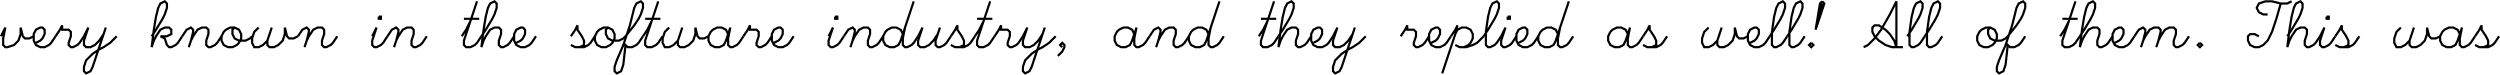 <?xml version="1.0" encoding="UTF-8" standalone="no"?>
<!-- Created with Inkscape (http://www.inkscape.org/) -->

<svg
   xmlns:dc="http://purl.org/dc/elements/1.1/"
   xmlns:cc="http://creativecommons.org/ns#"
   xmlns:rdf="http://www.w3.org/1999/02/22-rdf-syntax-ns#"
   xmlns:svg="http://www.w3.org/2000/svg"
   xmlns="http://www.w3.org/2000/svg"
   xmlns:sodipodi="http://sodipodi.sourceforge.net/DTD/sodipodi-0.dtd"
   xmlns:inkscape="http://www.inkscape.org/namespaces/inkscape"
   width="323.106mm"
   height="9.657mm"
   viewBox="0 0 1144.863 34.217"
   id="svg2"
   version="1.1"
   inkscape:version="0.91 r13725"
   sodipodi:docname="4.svg">
  <sodipodi:namedview
     id="base"
     pagecolor="#ffffff"
     bordercolor="#666666"
     borderopacity="1.0"
     inkscape:pageopacity="0.0"
     inkscape:pageshadow="2"
     inkscape:zoom="0.175"
     inkscape:cx="580.44721"
     inkscape:cy="21.60838"
     inkscape:document-units="px"
     inkscape:current-layer="svg2"
     showgrid="false"
     inkscape:window-width="1366"
     inkscape:window-height="706"
     inkscape:window-x="-8"
     inkscape:window-y="-8"
     inkscape:window-maximized="1"
     fit-margin-top="0"
     fit-margin-left="0"
     fit-margin-right="0"
     fit-margin-bottom="0" />
  <defs
     id="defs4" />
  <g
     id="layer1"
     inkscape:groupmode="layer"
     inkscape:label="Layer 1"
     transform="translate(-19.053,-1018.145)" />
  <g
     id="g3962"
     transform="translate(0.447,12.608)"
     inkscape:label="Hershey Text">
    <path
       id="path3964"
       transform="translate(6,0)"
       d="m -6,4 2,-4 -1,5 0,3 1,1 1,0 L 0,8 2,6 3,3 3,0 M 3,0 4,4 5,5 7,5 9,4"
       style="fill:none;stroke:#000000"
       inkscape:connector-curvature="0" />
    <path
       id="path3966"
       transform="translate(19,0)"
       d="M -3,7 -1,6 0,5 1,3 1,1 0,0 -1,0 -3,1 -4,3 -4,6 -3,8 -1,9 1,9 3,8 4,7 6,4"
       style="fill:none;stroke:#000000"
       inkscape:connector-curvature="0" />
    <path
       id="path3968"
       transform="translate(30,0)"
       d="M -5,4 -3,1 -2,-1 -2,1 1,1 2,2 2,4 1,7 1,8 2,9 3,9 5,8 6,7 8,4"
       style="fill:none;stroke:#000000"
       inkscape:connector-curvature="0" />
    <path
       id="path3970"
       transform="translate(44,0)"
       d="m -6,4 2,-4 -2,6 0,2 1,1 2,0 2,-1 2,-2 2,-3 m 1,-3 -6,18 -1,2 -2,1 -1,-1 0,-2 1,-3 3,-3 L 1,10 3,9 6,7 9,4"
       style="fill:none;stroke:#000000"
       inkscape:connector-curvature="0" />
    <path
       id="path3972"
       transform="translate(61,0)"
       d=""
       style="fill:none;stroke:#000000"
       inkscape:connector-curvature="0" />
    <path
       id="path3974"
       transform="translate(74,0)"
       d="m -5,4 2,-3 3,-5 1,-2 1,-3 0,-2 -1,-1 -2,1 -1,2 -1,4 -1,6 -1,8 M -5,9 -4,6 -3,4 -1,1 1,0 3,0 4,1 4,3 2,4 -1,4 M -1,4 1,5 2,8 3,9 4,9 6,8 7,7 9,4"
       style="fill:none;stroke:#000000"
       inkscape:connector-curvature="0" />
    <path
       id="path3976"
       transform="translate(91,0)"
       d="m -8,4 2,-3 2,-1 1,1 0,1 -1,4 -1,3 M -4,6 -3,4 -1,1 1,0 3,0 4,1 4,3 3,6 3,8 4,9 5,9 7,8 8,7 10,4"
       style="fill:none;stroke:#000000"
       inkscape:connector-curvature="0" />
    <path
       id="path3978"
       transform="translate(107,0)"
       d="m 0,0 -2,0 -2,1 -1,1 -1,2 0,2 1,2 2,1 2,0 L 1,8 2,7 3,5 3,3 2,1 0,0 -1,1 -1,3 0,5 2,6 5,6 7,5 8,4"
       style="fill:none;stroke:#000000"
       inkscape:connector-curvature="0" />
    <path
       id="path3980"
       transform="translate(124,0)"
       d="m -6,0 -2,2 -1,3 0,2 1,2 2,0 2,-1 2,-2 M 0,0 -2,6 -2,8 -1,9 1,9 3,8 5,6 6,3 6,0 m 0,0 1,4 1,1 2,0 2,-1"
       style="fill:none;stroke:#000000"
       inkscape:connector-curvature="0" />
    <path
       id="path3982"
       transform="translate(144,0)"
       d="m -8,4 2,-3 2,-1 1,1 0,1 -1,4 -1,3 M -4,6 -3,4 -1,1 1,0 3,0 4,1 4,3 3,6 3,8 4,9 5,9 7,8 8,7 10,4"
       style="fill:none;stroke:#000000"
       inkscape:connector-curvature="0" />
    <path
       id="path3984"
       transform="translate(162,0)"
       d=""
       style="fill:none;stroke:#000000"
       inkscape:connector-curvature="0" />
    <path
       id="path3986"
       transform="translate(172,0)"
       d="m 1,-5 0,1 1,0 0,-1 -1,0 M -2,4 0,0 -2,6 -2,8 -1,9 0,9 2,8 3,7 5,4"
       style="fill:none;stroke:#000000"
       inkscape:connector-curvature="0" />
    <path
       id="path3988"
       transform="translate(185,0)"
       d="m -8,4 2,-3 2,-1 1,1 0,1 -1,4 -1,3 M -4,6 -3,4 -1,1 1,0 3,0 4,1 4,3 3,6 3,8 4,9 5,9 7,8 8,7 10,4"
       style="fill:none;stroke:#000000"
       inkscape:connector-curvature="0" />
    <path
       id="path3990"
       transform="translate(203,0)"
       d=""
       style="fill:none;stroke:#000000"
       inkscape:connector-curvature="0" />
    <path
       id="path3992"
       transform="translate(214,0)"
       d="M -3,4 -1,1 1,-3 M 4,-12 -2,6 -2,8 -1,9 1,9 3,8 4,7 6,4 m -8,-8 7,0"
       style="fill:none;stroke:#000000"
       inkscape:connector-curvature="0" />
    <path
       id="path3994"
       transform="translate(225,0)"
       d="m -5,4 2,-3 3,-5 1,-2 1,-3 0,-2 -1,-1 -2,1 -1,2 -1,4 -1,6 -1,8 M -5,9 -4,6 -3,4 -1,1 1,0 3,0 4,1 4,3 3,6 3,8 4,9 5,9 7,8 8,7 10,4"
       style="fill:none;stroke:#000000"
       inkscape:connector-curvature="0" />
    <path
       id="path3996"
       transform="translate(239,0)"
       d="M -3,7 -1,6 0,5 1,3 1,1 0,0 -1,0 -3,1 -4,3 -4,6 -3,8 -1,9 1,9 3,8 4,7 6,4"
       style="fill:none;stroke:#000000"
       inkscape:connector-curvature="0" />
    <path
       id="path3998"
       transform="translate(253,0)"
       d=""
       style="fill:none;stroke:#000000"
       inkscape:connector-curvature="0" />
    <path
       id="path4000"
       transform="translate(265,0)"
       d="m -4,4 2,-3 1,-2 0,2 2,3 1,2 0,2 -2,1 M -4,8 -2,9 2,9 4,8 5,7 7,4"
       style="fill:none;stroke:#000000"
       inkscape:connector-curvature="0" />
    <path
       id="path4002"
       transform="translate(278,0)"
       d="m 0,0 -2,0 -2,1 -1,1 -1,2 0,2 1,2 2,1 2,0 L 1,8 2,7 3,5 3,3 2,1 0,0 -1,1 -1,3 0,5 2,6 5,6 7,5 8,4"
       style="fill:none;stroke:#000000"
       inkscape:connector-curvature="0" />
    <path
       id="path4004"
       transform="translate(289,0)"
       d="m -3,4 4,-5 2,-3 1,-2 1,-3 0,-2 -1,-1 -2,1 -1,2 -2,8 -3,9 -3,7 -1,3 0,2 1,1 2,-1 1,-3 1,-9 1,1 L 0,9 2,8 3,7 5,4"
       style="fill:none;stroke:#000000"
       inkscape:connector-curvature="0" />
    <path
       id="path4006"
       transform="translate(297,0)"
       d="M -3,4 -1,1 1,-3 M 4,-12 -2,6 -2,8 -1,9 1,9 3,8 4,7 6,4 m -8,-8 7,0"
       style="fill:none;stroke:#000000"
       inkscape:connector-curvature="0" />
    <path
       id="path4008"
       transform="translate(312,0)"
       d="m -6,0 -2,2 -1,3 0,2 1,2 2,0 2,-1 2,-2 M 0,0 -2,6 -2,8 -1,9 1,9 3,8 5,6 6,3 6,0 m 0,0 1,4 1,1 2,0 2,-1"
       style="fill:none;stroke:#000000"
       inkscape:connector-curvature="0" />
    <path
       id="path4010"
       transform="translate(330,0)"
       d="M 3,3 2,1 0,0 -2,0 -4,1 -5,2 -6,4 -6,6 -5,8 -3,9 -1,9 1,8 2,6 4,0 3,5 3,8 4,9 5,9 7,8 8,7 10,4"
       style="fill:none;stroke:#000000"
       inkscape:connector-curvature="0" />
    <path
       id="path4012"
       transform="translate(345,0)"
       d="M -5,4 -3,1 -2,-1 -2,1 1,1 2,2 2,4 1,7 1,8 2,9 3,9 5,8 6,7 8,4"
       style="fill:none;stroke:#000000"
       inkscape:connector-curvature="0" />
    <path
       id="path4014"
       transform="translate(357,0)"
       d="M -3,7 -1,6 0,5 1,3 1,1 0,0 -1,0 -3,1 -4,3 -4,6 -3,8 -1,9 1,9 3,8 4,7 6,4"
       style="fill:none;stroke:#000000"
       inkscape:connector-curvature="0" />
    <path
       id="path4016"
       transform="translate(371,0)"
       d=""
       style="fill:none;stroke:#000000"
       inkscape:connector-curvature="0" />
    <path
       id="path4018"
       transform="translate(381,0)"
       d="m 1,-5 0,1 1,0 0,-1 -1,0 M -2,4 0,0 -2,6 -2,8 -1,9 0,9 2,8 3,7 5,4"
       style="fill:none;stroke:#000000"
       inkscape:connector-curvature="0" />
    <path
       id="path4020"
       transform="translate(394,0)"
       d="m -8,4 2,-3 2,-1 1,1 0,1 -1,4 -1,3 M -4,6 -3,4 -1,1 1,0 3,0 4,1 4,3 3,6 3,8 4,9 5,9 7,8 8,7 10,4"
       style="fill:none;stroke:#000000"
       inkscape:connector-curvature="0" />
    <path
       id="path4022"
       transform="translate(410,0)"
       d="M 3,3 2,1 0,0 -2,0 -4,1 -5,2 -6,4 -6,6 -5,8 -3,9 -1,9 1,8 2,6 8,-12 M 4,0 3,5 3,8 4,9 5,9 7,8 8,7 10,4"
       style="fill:none;stroke:#000000"
       inkscape:connector-curvature="0" />
    <path
       id="path4024"
       transform="translate(426,0)"
       d="m -6,4 2,-4 -2,6 0,2 1,1 2,0 L -1,8 1,6 3,3 M 4,0 2,6 2,8 3,9 4,9 6,8 7,7 9,4"
       style="fill:none;stroke:#000000"
       inkscape:connector-curvature="0" />
    <path
       id="path4026"
       transform="translate(439,0)"
       d="m -4,4 2,-3 1,-2 0,2 2,3 1,2 0,2 -2,1 M -4,8 -2,9 2,9 4,8 5,7 7,4"
       style="fill:none;stroke:#000000"
       inkscape:connector-curvature="0" />
    <path
       id="path4028"
       transform="translate(449,0)"
       d="M -3,4 -1,1 1,-3 M 4,-12 -2,6 -2,8 -1,9 1,9 3,8 4,7 6,4 m -8,-8 7,0"
       style="fill:none;stroke:#000000"
       inkscape:connector-curvature="0" />
    <path
       id="path4030"
       transform="translate(460,0)"
       d="M -5,4 -3,1 -2,-1 -2,1 1,1 2,2 2,4 1,7 1,8 2,9 3,9 5,8 6,7 8,4"
       style="fill:none;stroke:#000000"
       inkscape:connector-curvature="0" />
    <path
       id="path4032"
       transform="translate(474,0)"
       d="m -6,4 2,-4 -2,6 0,2 1,1 2,0 2,-1 2,-2 2,-3 m 1,-3 -6,18 -1,2 -2,1 -1,-1 0,-2 1,-3 3,-3 L 1,10 3,9 6,7 9,4"
       style="fill:none;stroke:#000000"
       inkscape:connector-curvature="0" />
    <path
       id="path4034"
       transform="translate(488,0)"
       d="m -2,9 -1,-1 1,-1 1,1 0,1 -1,2 -2,2"
       style="fill:none;stroke:#000000"
       inkscape:connector-curvature="0" />
    <path
       id="path4036"
       transform="translate(502,0)"
       d=""
       style="fill:none;stroke:#000000"
       inkscape:connector-curvature="0" />
    <path
       id="path4038"
       transform="translate(516,0)"
       d="M 3,3 2,1 0,0 -2,0 -4,1 -5,2 -6,4 -6,6 -5,8 -3,9 -1,9 1,8 2,6 4,0 3,5 3,8 4,9 5,9 7,8 8,7 10,4"
       style="fill:none;stroke:#000000"
       inkscape:connector-curvature="0" />
    <path
       id="path4040"
       transform="translate(534,0)"
       d="m -8,4 2,-3 2,-1 1,1 0,1 -1,4 -1,3 M -4,6 -3,4 -1,1 1,0 3,0 4,1 4,3 3,6 3,8 4,9 5,9 7,8 8,7 10,4"
       style="fill:none;stroke:#000000"
       inkscape:connector-curvature="0" />
    <path
       id="path4042"
       transform="translate(550,0)"
       d="M 3,3 2,1 0,0 -2,0 -4,1 -5,2 -6,4 -6,6 -5,8 -3,9 -1,9 1,8 2,6 8,-12 M 4,0 3,5 3,8 4,9 5,9 7,8 8,7 10,4"
       style="fill:none;stroke:#000000"
       inkscape:connector-curvature="0" />
    <path
       id="path4044"
       transform="translate(568,0)"
       d=""
       style="fill:none;stroke:#000000"
       inkscape:connector-curvature="0" />
    <path
       id="path4046"
       transform="translate(579,0)"
       d="M -3,4 -1,1 1,-3 M 4,-12 -2,6 -2,8 -1,9 1,9 3,8 4,7 6,4 m -8,-8 7,0"
       style="fill:none;stroke:#000000"
       inkscape:connector-curvature="0" />
    <path
       id="path4048"
       transform="translate(590,0)"
       d="m -5,4 2,-3 3,-5 1,-2 1,-3 0,-2 -1,-1 -2,1 -1,2 -1,4 -1,6 -1,8 M -5,9 -4,6 -3,4 -1,1 1,0 3,0 4,1 4,3 3,6 3,8 4,9 5,9 7,8 8,7 10,4"
       style="fill:none;stroke:#000000"
       inkscape:connector-curvature="0" />
    <path
       id="path4050"
       transform="translate(604,0)"
       d="M -3,7 -1,6 0,5 1,3 1,1 0,0 -1,0 -3,1 -4,3 -4,6 -3,8 -1,9 1,9 3,8 4,7 6,4"
       style="fill:none;stroke:#000000"
       inkscape:connector-curvature="0" />
    <path
       id="path4052"
       transform="translate(616,0)"
       d="m -6,4 2,-4 -2,6 0,2 1,1 2,0 2,-1 2,-2 2,-3 m 1,-3 -6,18 -1,2 -2,1 -1,-1 0,-2 1,-3 3,-3 L 1,10 3,9 6,7 9,4"
       style="fill:none;stroke:#000000"
       inkscape:connector-curvature="0" />
    <path
       id="path4054"
       transform="translate(633,0)"
       d=""
       style="fill:none;stroke:#000000"
       inkscape:connector-curvature="0" />
    <path
       id="path4056"
       transform="translate(646,0)"
       d="M -5,4 -3,1 -2,-1 -2,1 1,1 2,2 2,4 1,7 1,8 2,9 3,9 5,8 6,7 8,4"
       style="fill:none;stroke:#000000"
       inkscape:connector-curvature="0" />
    <path
       id="path4058"
       transform="translate(658,0)"
       d="M -3,7 -1,6 0,5 1,3 1,1 0,0 -1,0 -3,1 -4,3 -4,6 -3,8 -1,9 1,9 3,8 4,7 6,4"
       style="fill:none;stroke:#000000"
       inkscape:connector-curvature="0" />
    <path
       id="path4060"
       transform="translate(671,0)"
       d="m -7,4 2,-3 1,-2 -1,4 -6,18 M -5,3 -4,1 -2,0 0,0 2,1 3,3 3,5 2,7 1,8 -1,9 M -5,8 -3,9 0,9 3,8 5,7 8,4"
       style="fill:none;stroke:#000000"
       inkscape:connector-curvature="0" />
    <path
       id="path4062"
       transform="translate(682,0)"
       d="m -3,4 2,-3 3,-5 1,-2 1,-3 0,-2 -1,-1 -2,1 -1,2 -1,4 -1,7 0,6 1,1 L 0,9 2,8 3,7 5,4"
       style="fill:none;stroke:#000000"
       inkscape:connector-curvature="0" />
    <path
       id="path4064"
       transform="translate(689,0)"
       d="m 1,-5 0,1 1,0 0,-1 -1,0 M -2,4 0,0 -2,6 -2,8 -1,9 0,9 2,8 3,7 5,4"
       style="fill:none;stroke:#000000"
       inkscape:connector-curvature="0" />
    <path
       id="path4066"
       transform="translate(698,0)"
       d="M -3,7 -1,6 0,5 1,3 1,1 0,0 -1,0 -3,1 -4,3 -4,6 -3,8 -1,9 1,9 3,8 4,7 6,4"
       style="fill:none;stroke:#000000"
       inkscape:connector-curvature="0" />
    <path
       id="path4068"
       transform="translate(710,0)"
       d="M 3,3 2,1 0,0 -2,0 -4,1 -5,2 -6,4 -6,6 -5,8 -3,9 -1,9 1,8 2,6 8,-12 M 4,0 3,5 3,8 4,9 5,9 7,8 8,7 10,4"
       style="fill:none;stroke:#000000"
       inkscape:connector-curvature="0" />
    <path
       id="path4070"
       transform="translate(728,0)"
       d=""
       style="fill:none;stroke:#000000"
       inkscape:connector-curvature="0" />
    <path
       id="path4072"
       transform="translate(742,0)"
       d="M 3,3 2,1 0,0 -2,0 -4,1 -5,2 -6,4 -6,6 -5,8 -3,9 -1,9 1,8 2,6 4,0 3,5 3,8 4,9 5,9 7,8 8,7 10,4"
       style="fill:none;stroke:#000000"
       inkscape:connector-curvature="0" />
    <path
       id="path4074"
       transform="translate(756,0)"
       d="m -4,4 2,-3 1,-2 0,2 2,3 1,2 0,2 -2,1 M -4,8 -2,9 2,9 4,8 5,7 7,4"
       style="fill:none;stroke:#000000"
       inkscape:connector-curvature="0" />
    <path
       id="path4076"
       transform="translate(771,0)"
       d=""
       style="fill:none;stroke:#000000"
       inkscape:connector-curvature="0" />
    <path
       id="path4078"
       transform="translate(788,0)"
       d="m -6,0 -2,2 -1,3 0,2 1,2 2,0 2,-1 2,-2 M 0,0 -2,6 -2,8 -1,9 1,9 3,8 5,6 6,3 6,0 m 0,0 1,4 1,1 2,0 2,-1"
       style="fill:none;stroke:#000000"
       inkscape:connector-curvature="0" />
    <path
       id="path4080"
       transform="translate(804,0)"
       d="M -3,7 -1,6 0,5 1,3 1,1 0,0 -1,0 -3,1 -4,3 -4,6 -3,8 -1,9 1,9 3,8 4,7 6,4"
       style="fill:none;stroke:#000000"
       inkscape:connector-curvature="0" />
    <path
       id="path4082"
       transform="translate(813,0)"
       d="m -3,4 2,-3 3,-5 1,-2 1,-3 0,-2 -1,-1 -2,1 -1,2 -1,4 -1,7 0,6 1,1 L 0,9 2,8 3,7 5,4"
       style="fill:none;stroke:#000000"
       inkscape:connector-curvature="0" />
    <path
       id="path4084"
       transform="translate(821,0)"
       d="m -3,4 2,-3 3,-5 1,-2 1,-3 0,-2 -1,-1 -2,1 -1,2 -1,4 -1,7 0,6 1,1 L 0,9 2,8 3,7 5,4"
       style="fill:none;stroke:#000000"
       inkscape:connector-curvature="0" />
    <path
       id="path4086"
       transform="translate(831,0)"
       d="M 3,-12 2,-11 0,1 M 3,-11 0,1 m 3,-13 1,1 -4,12 m -2,6 -1,1 1,1 1,-1 -1,-1"
       style="fill:none;stroke:#000000"
       inkscape:connector-curvature="0" />
    <path
       id="path4088"
       transform="translate(845,0)"
       d=""
       style="fill:none;stroke:#000000"
       inkscape:connector-curvature="0" />
    <path
       id="path4090"
       transform="translate(864,0)"
       d="M -11,9 -9,8 -6,5 -3,1 1,-6 4,-12 4,9 3,6 1,3 -1,1 l -3,-2 -2,0 -1,1 0,2 1,2 2,2 3,2 3,1 5,0"
       style="fill:none;stroke:#000000"
       inkscape:connector-curvature="0" />
    <path
       id="path4092"
       transform="translate(876,0)"
       d="m -3,4 2,-3 3,-5 1,-2 1,-3 0,-2 -1,-1 -2,1 -1,2 -1,4 -1,7 0,6 1,1 L 0,9 2,8 3,7 5,4"
       style="fill:none;stroke:#000000"
       inkscape:connector-curvature="0" />
    <path
       id="path4094"
       transform="translate(884,0)"
       d="m -3,4 2,-3 3,-5 1,-2 1,-3 0,-2 -1,-1 -2,1 -1,2 -1,4 -1,7 0,6 1,1 L 0,9 2,8 3,7 5,4"
       style="fill:none;stroke:#000000"
       inkscape:connector-curvature="0" />
    <path
       id="path4096"
       transform="translate(897,0)"
       d=""
       style="fill:none;stroke:#000000"
       inkscape:connector-curvature="0" />
    <path
       id="path4098"
       transform="translate(911,0)"
       d="m 0,0 -2,0 -2,1 -1,1 -1,2 0,2 1,2 2,1 2,0 L 1,8 2,7 3,5 3,3 2,1 0,0 -1,1 -1,3 0,5 2,6 5,6 7,5 8,4"
       style="fill:none;stroke:#000000"
       inkscape:connector-curvature="0" />
    <path
       id="path4100"
       transform="translate(922,0)"
       d="m -3,4 4,-5 2,-3 1,-2 1,-3 0,-2 -1,-1 -2,1 -1,2 -2,8 -3,9 -3,7 -1,3 0,2 1,1 2,-1 1,-3 1,-9 1,1 L 0,9 2,8 3,7 5,4"
       style="fill:none;stroke:#000000"
       inkscape:connector-curvature="0" />
    <path
       id="path4102"
       transform="translate(935,0)"
       d=""
       style="fill:none;stroke:#000000"
       inkscape:connector-curvature="0" />
    <path
       id="path4104"
       transform="translate(946,0)"
       d="M -3,4 -1,1 1,-3 M 4,-12 -2,6 -2,8 -1,9 1,9 3,8 4,7 6,4 m -8,-8 7,0"
       style="fill:none;stroke:#000000"
       inkscape:connector-curvature="0" />
    <path
       id="path4106"
       transform="translate(957,0)"
       d="m -5,4 2,-3 3,-5 1,-2 1,-3 0,-2 -1,-1 -2,1 -1,2 -1,4 -1,6 -1,8 M -5,9 -4,6 -3,4 -1,1 1,0 3,0 4,1 4,3 3,6 3,8 4,9 5,9 7,8 8,7 10,4"
       style="fill:none;stroke:#000000"
       inkscape:connector-curvature="0" />
    <path
       id="path4108"
       transform="translate(971,0)"
       d="M -3,7 -1,6 0,5 1,3 1,1 0,0 -1,0 -3,1 -4,3 -4,6 -3,8 -1,9 1,9 3,8 4,7 6,4"
       style="fill:none;stroke:#000000"
       inkscape:connector-curvature="0" />
    <path
       id="path4110"
       transform="translate(990,0)"
       d="m -13,4 2,-3 2,-1 1,1 0,1 -1,4 -1,3 m 1,-3 1,-2 2,-3 2,-1 2,0 1,1 0,1 -1,4 -1,3 M -2,6 -1,4 1,1 3,0 5,0 6,1 6,3 5,6 5,8 6,9 7,9 9,8 10,7 12,4"
       style="fill:none;stroke:#000000"
       inkscape:connector-curvature="0" />
    <path
       id="path4112"
       transform="translate(1007,0)"
       d="M 0,7 -1,8 0,9 1,8 0,7"
       style="fill:none;stroke:#000000"
       inkscape:connector-curvature="0" />
    <path
       id="path4114"
       transform="translate(1020,0)"
       d=""
       style="fill:none;stroke:#000000"
       inkscape:connector-curvature="0" />
    <path
       id="path4116"
       transform="translate(1038,0)"
       d="m 0,-6 -2,0 -2,-1 -1,-2 1,-2 3,-1 3,0 4,1 3,0 2,-1 M 6,-11 4,-4 2,2 0,6 -2,8 -4,9 -6,9 -8,8 -9,6 l 0,-2 1,-1 2,0 2,1"
       style="fill:none;stroke:#000000"
       inkscape:connector-curvature="0" />
    <path
       id="path4118"
       transform="translate(1052,0)"
       d="m -5,4 2,-3 3,-5 1,-2 1,-3 0,-2 -1,-1 -2,1 -1,2 -1,4 -1,6 -1,8 M -5,9 -4,6 -3,4 -1,1 1,0 3,0 4,1 4,3 3,6 3,8 4,9 5,9 7,8 8,7 10,4"
       style="fill:none;stroke:#000000"
       inkscape:connector-curvature="0" />
    <path
       id="path4120"
       transform="translate(1064,0)"
       d="m 1,-5 0,1 1,0 0,-1 -1,0 M -2,4 0,0 -2,6 -2,8 -1,9 0,9 2,8 3,7 5,4"
       style="fill:none;stroke:#000000"
       inkscape:connector-curvature="0" />
    <path
       id="path4122"
       transform="translate(1073,0)"
       d="m -4,4 2,-3 1,-2 0,2 2,3 1,2 0,2 -2,1 M -4,8 -2,9 2,9 4,8 5,7 7,4"
       style="fill:none;stroke:#000000"
       inkscape:connector-curvature="0" />
    <path
       id="path4124"
       transform="translate(1088,0)"
       d=""
       style="fill:none;stroke:#000000"
       inkscape:connector-curvature="0" />
    <path
       id="path4126"
       transform="translate(1105,0)"
       d="m -6,0 -2,2 -1,3 0,2 1,2 2,0 2,-1 2,-2 M 0,0 -2,6 -2,8 -1,9 1,9 3,8 5,6 6,3 6,0 m 0,0 1,4 1,1 2,0 2,-1"
       style="fill:none;stroke:#000000"
       inkscape:connector-curvature="0" />
    <path
       id="path4128"
       transform="translate(1123,0)"
       d="M 3,3 2,1 0,0 -2,0 -4,1 -5,2 -6,4 -6,6 -5,8 -3,9 -1,9 1,8 2,6 4,0 3,5 3,8 4,9 5,9 7,8 8,7 10,4"
       style="fill:none;stroke:#000000"
       inkscape:connector-curvature="0" />
    <path
       id="path4130"
       transform="translate(1137,0)"
       d="m -4,4 2,-3 1,-2 0,2 2,3 1,2 0,2 -2,1 M -4,8 -2,9 2,9 4,8 5,7 7,4"
       style="fill:none;stroke:#000000"
       inkscape:connector-curvature="0" />
    <path
       id="path4132"
       transform="translate(1152,0)"
       d=""
       style="fill:none;stroke:#000000"
       inkscape:connector-curvature="0" />
  </g>
</svg>
